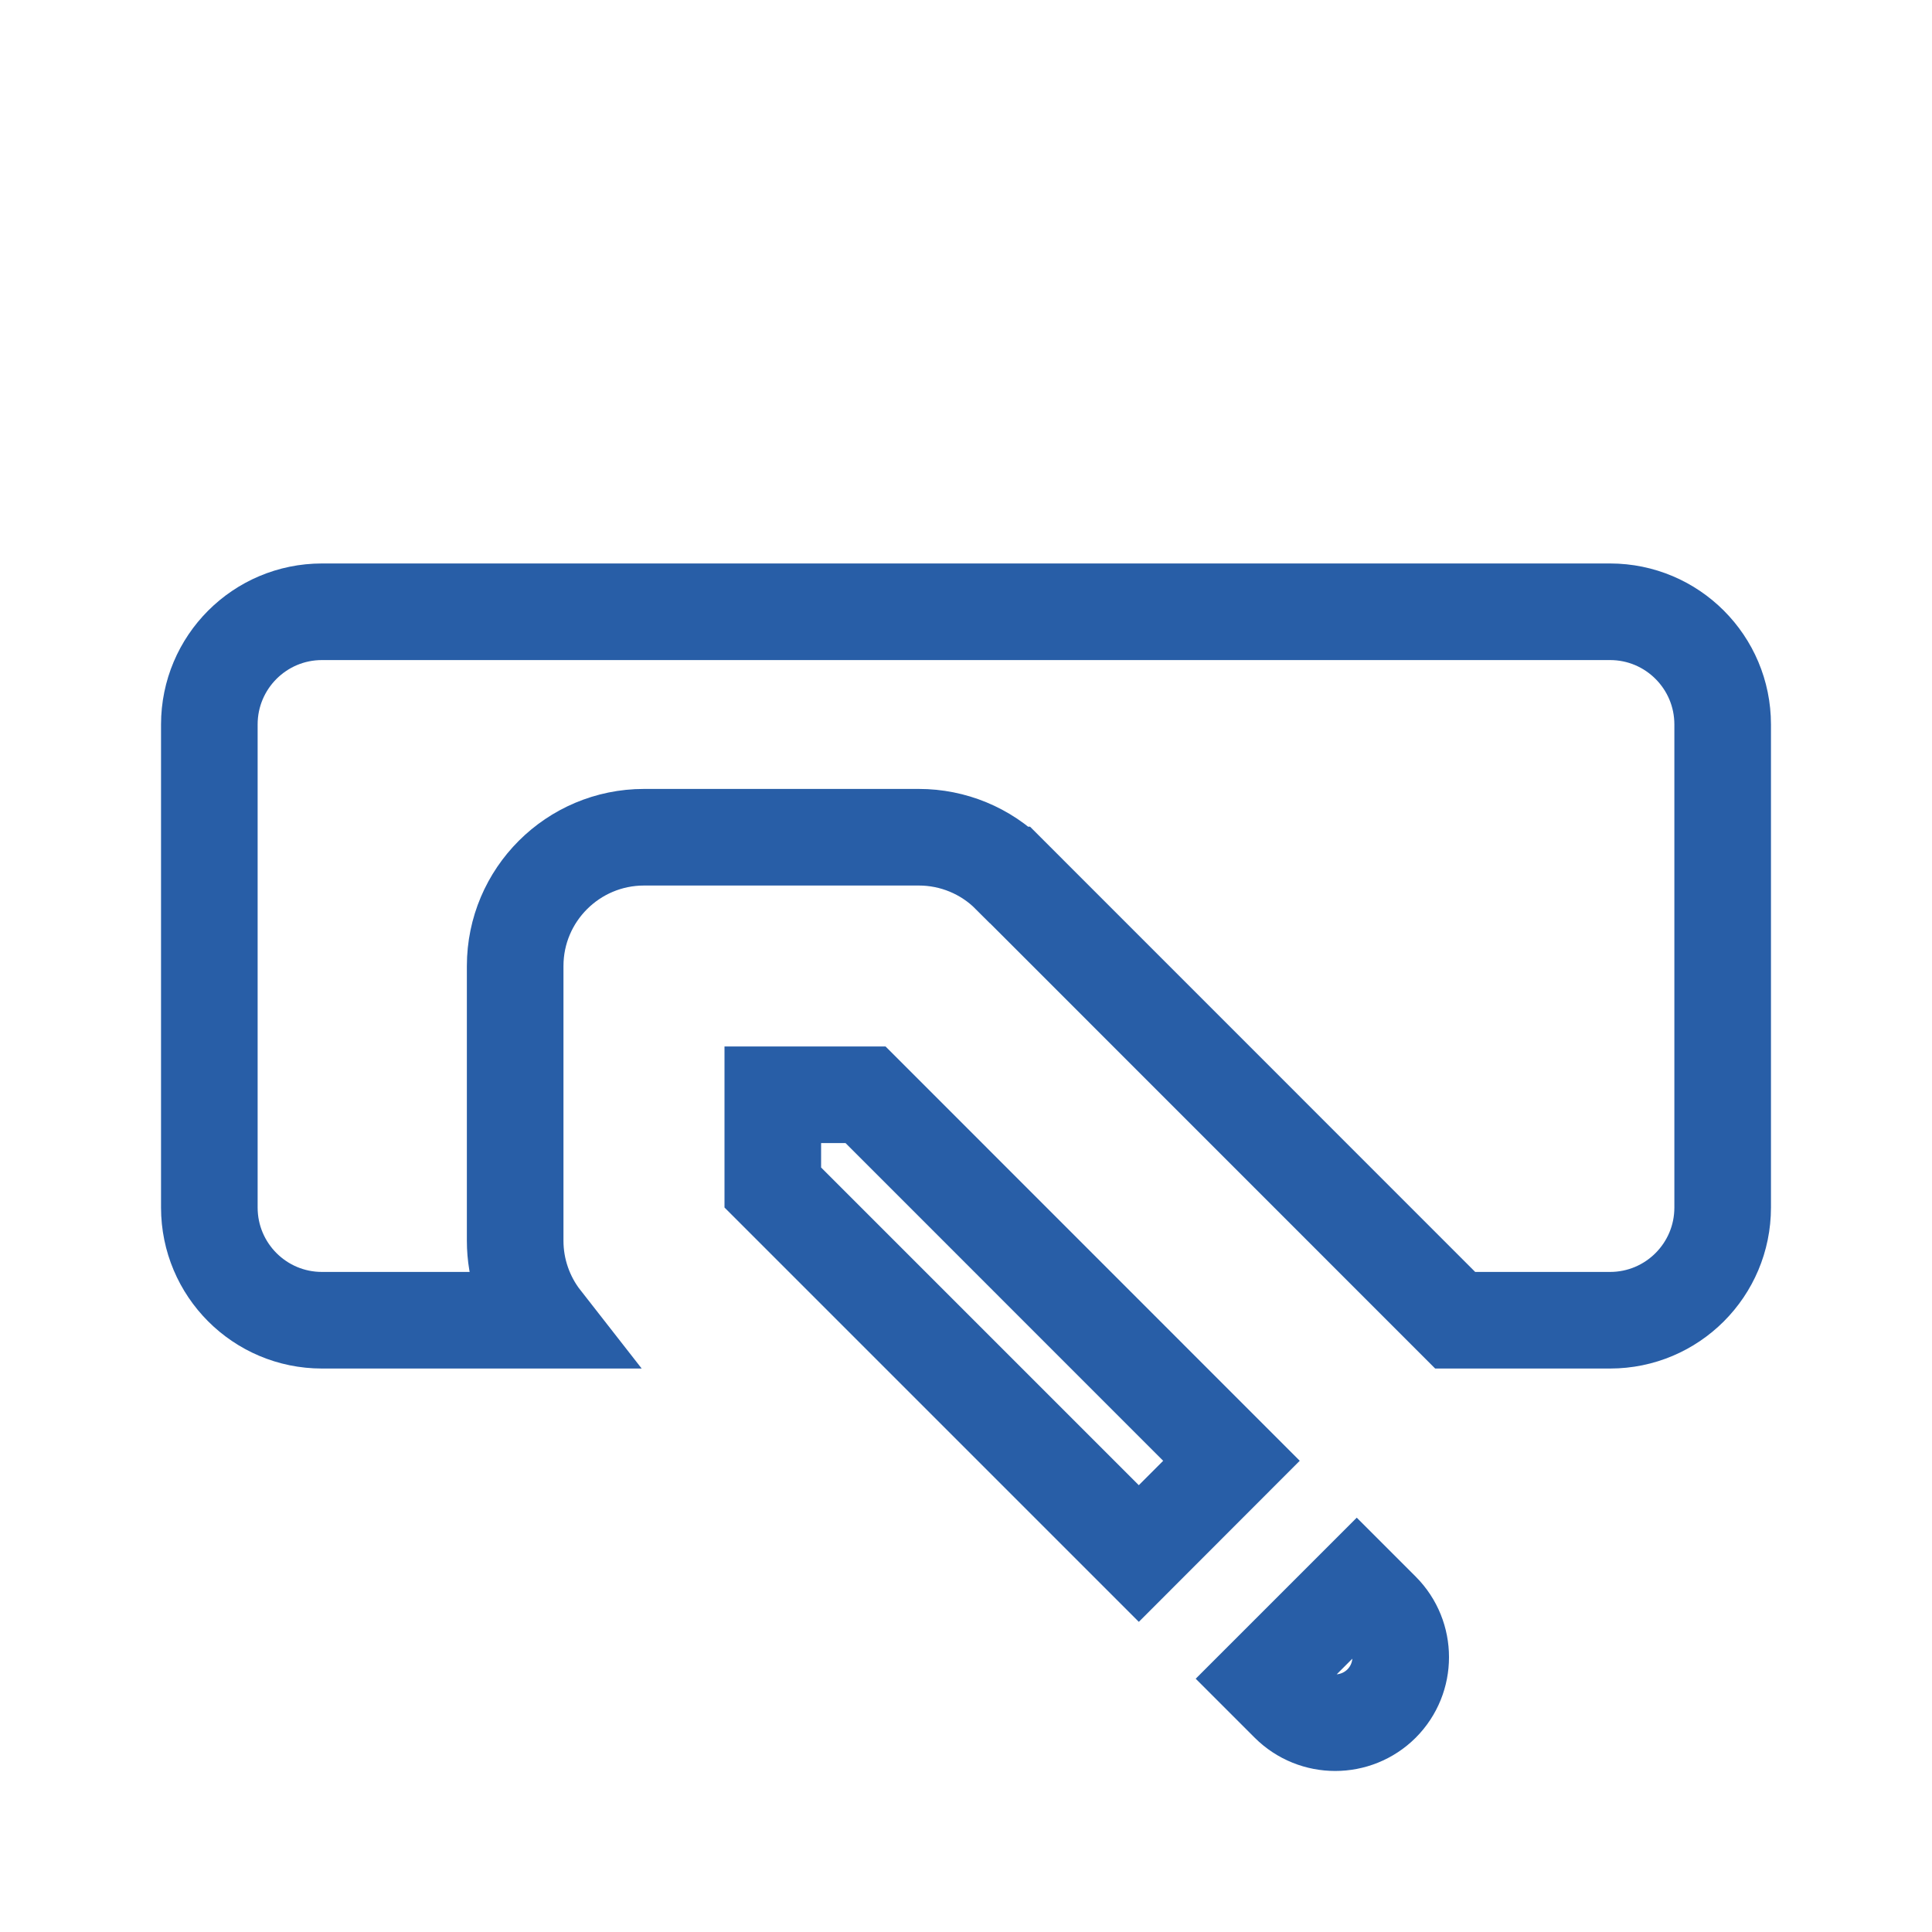 <svg width="20" height="20" viewBox="0 0 20 20" fill="none" xmlns="http://www.w3.org/2000/svg">
<path d="M11.789 16.082L8 12.293V11.333H8.96L12.748 15.122L11.789 16.082ZM2.167 7.5C2.167 6.855 2.689 6.333 3.333 6.333H16.667C17.311 6.333 17.833 6.855 17.833 7.5V12.5C17.833 13.145 17.311 13.667 16.667 13.667H15.064L10.456 9.058C10.455 9.058 10.455 9.058 10.455 9.058C10.204 8.806 9.864 8.667 9.512 8.667H6.667C5.931 8.667 5.333 9.264 5.333 10V12.845C5.333 13.144 5.434 13.433 5.617 13.667H3.333C2.689 13.667 2.167 13.145 2.167 12.5V7.5ZM13.085 17.378L14.045 16.418L14.302 16.675C14.566 16.94 14.566 17.37 14.302 17.635C14.037 17.899 13.607 17.899 13.342 17.635L13.085 17.378Z" stroke="#285EA7"/>
</svg>
